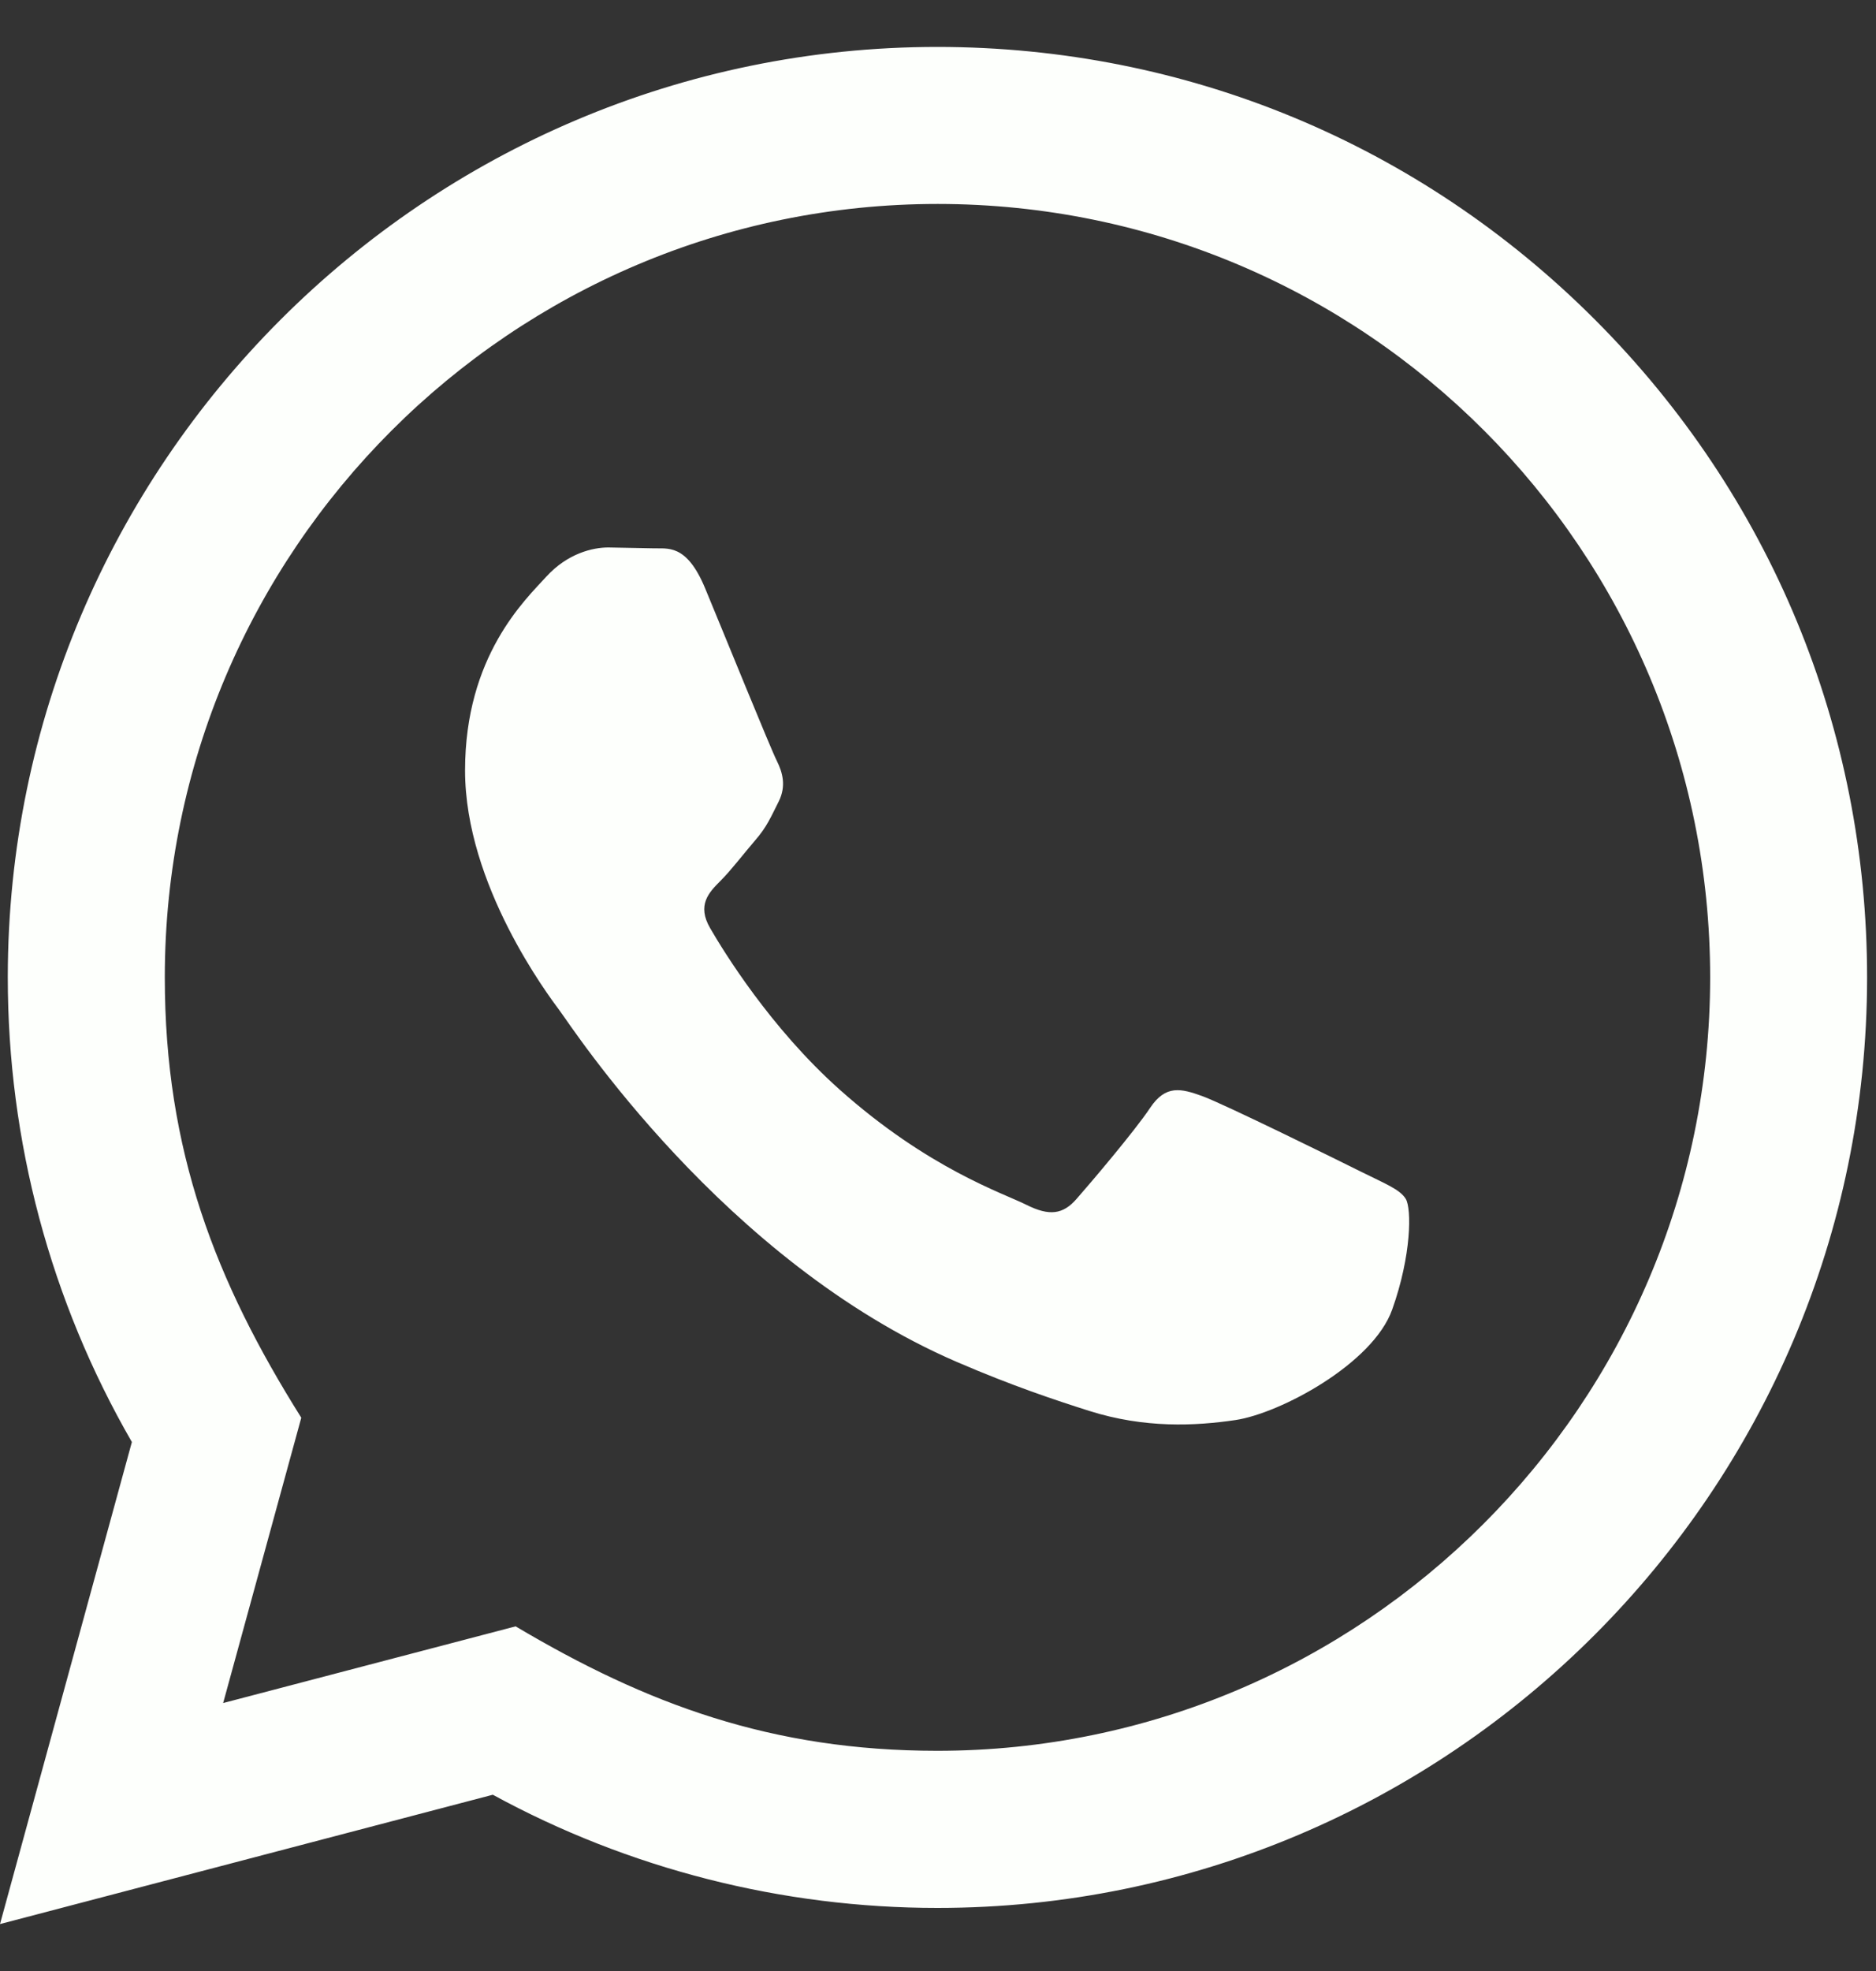 <svg width="20" height="21" viewBox="0 0 20 21" fill="none" xmlns="http://www.w3.org/2000/svg">
<rect x="0" y="0" width="20" height="21" fill="#333333" stroke="none"/>
<path d="M0 20.5L1.406 15.364C0.538 13.861 0.082 12.157 0.083 10.409C0.086 4.946 4.532 0.5 9.994 0.5C12.645 0.501 15.133 1.533 17.005 3.407C18.876 5.28 19.906 7.77 19.905 10.418C19.902 15.883 15.457 20.328 9.994 20.328C8.336 20.328 6.702 19.912 5.254 19.122L0 20.5ZM5.497 17.328C6.894 18.157 8.227 18.653 9.991 18.654C14.531 18.654 18.229 14.959 18.232 10.417C18.233 5.865 14.553 2.175 9.997 2.173C5.454 2.173 1.758 5.868 1.757 10.41C1.756 12.264 2.299 13.652 3.212 15.105L2.379 18.145L5.497 17.328ZM14.987 12.774C14.925 12.671 14.76 12.609 14.512 12.485C14.264 12.361 13.047 11.762 12.819 11.679C12.592 11.597 12.428 11.555 12.262 11.803C12.097 12.051 11.622 12.609 11.477 12.774C11.333 12.939 11.188 12.96 10.941 12.836C10.693 12.712 9.895 12.451 8.949 11.607C8.213 10.95 7.716 10.139 7.572 9.891C7.427 9.643 7.557 9.509 7.68 9.386C7.792 9.275 7.927 9.097 8.052 8.952C8.177 8.808 8.218 8.705 8.302 8.539C8.384 8.374 8.343 8.229 8.281 8.105C8.218 7.982 7.723 6.763 7.517 6.267C7.316 5.784 7.112 5.849 6.96 5.842L6.485 5.833C6.32 5.833 6.052 5.895 5.825 6.143C5.598 6.392 4.958 6.99 4.958 8.209C4.958 9.428 5.846 10.606 5.969 10.771C6.093 10.936 7.715 13.438 10.199 14.51C10.79 14.765 11.252 14.918 11.611 15.032C12.204 15.22 12.744 15.193 13.171 15.13C13.647 15.059 14.636 14.531 14.842 13.953C15.049 13.373 15.049 12.877 14.987 12.774Z" fill="#FDFFFC"/>
</svg>
